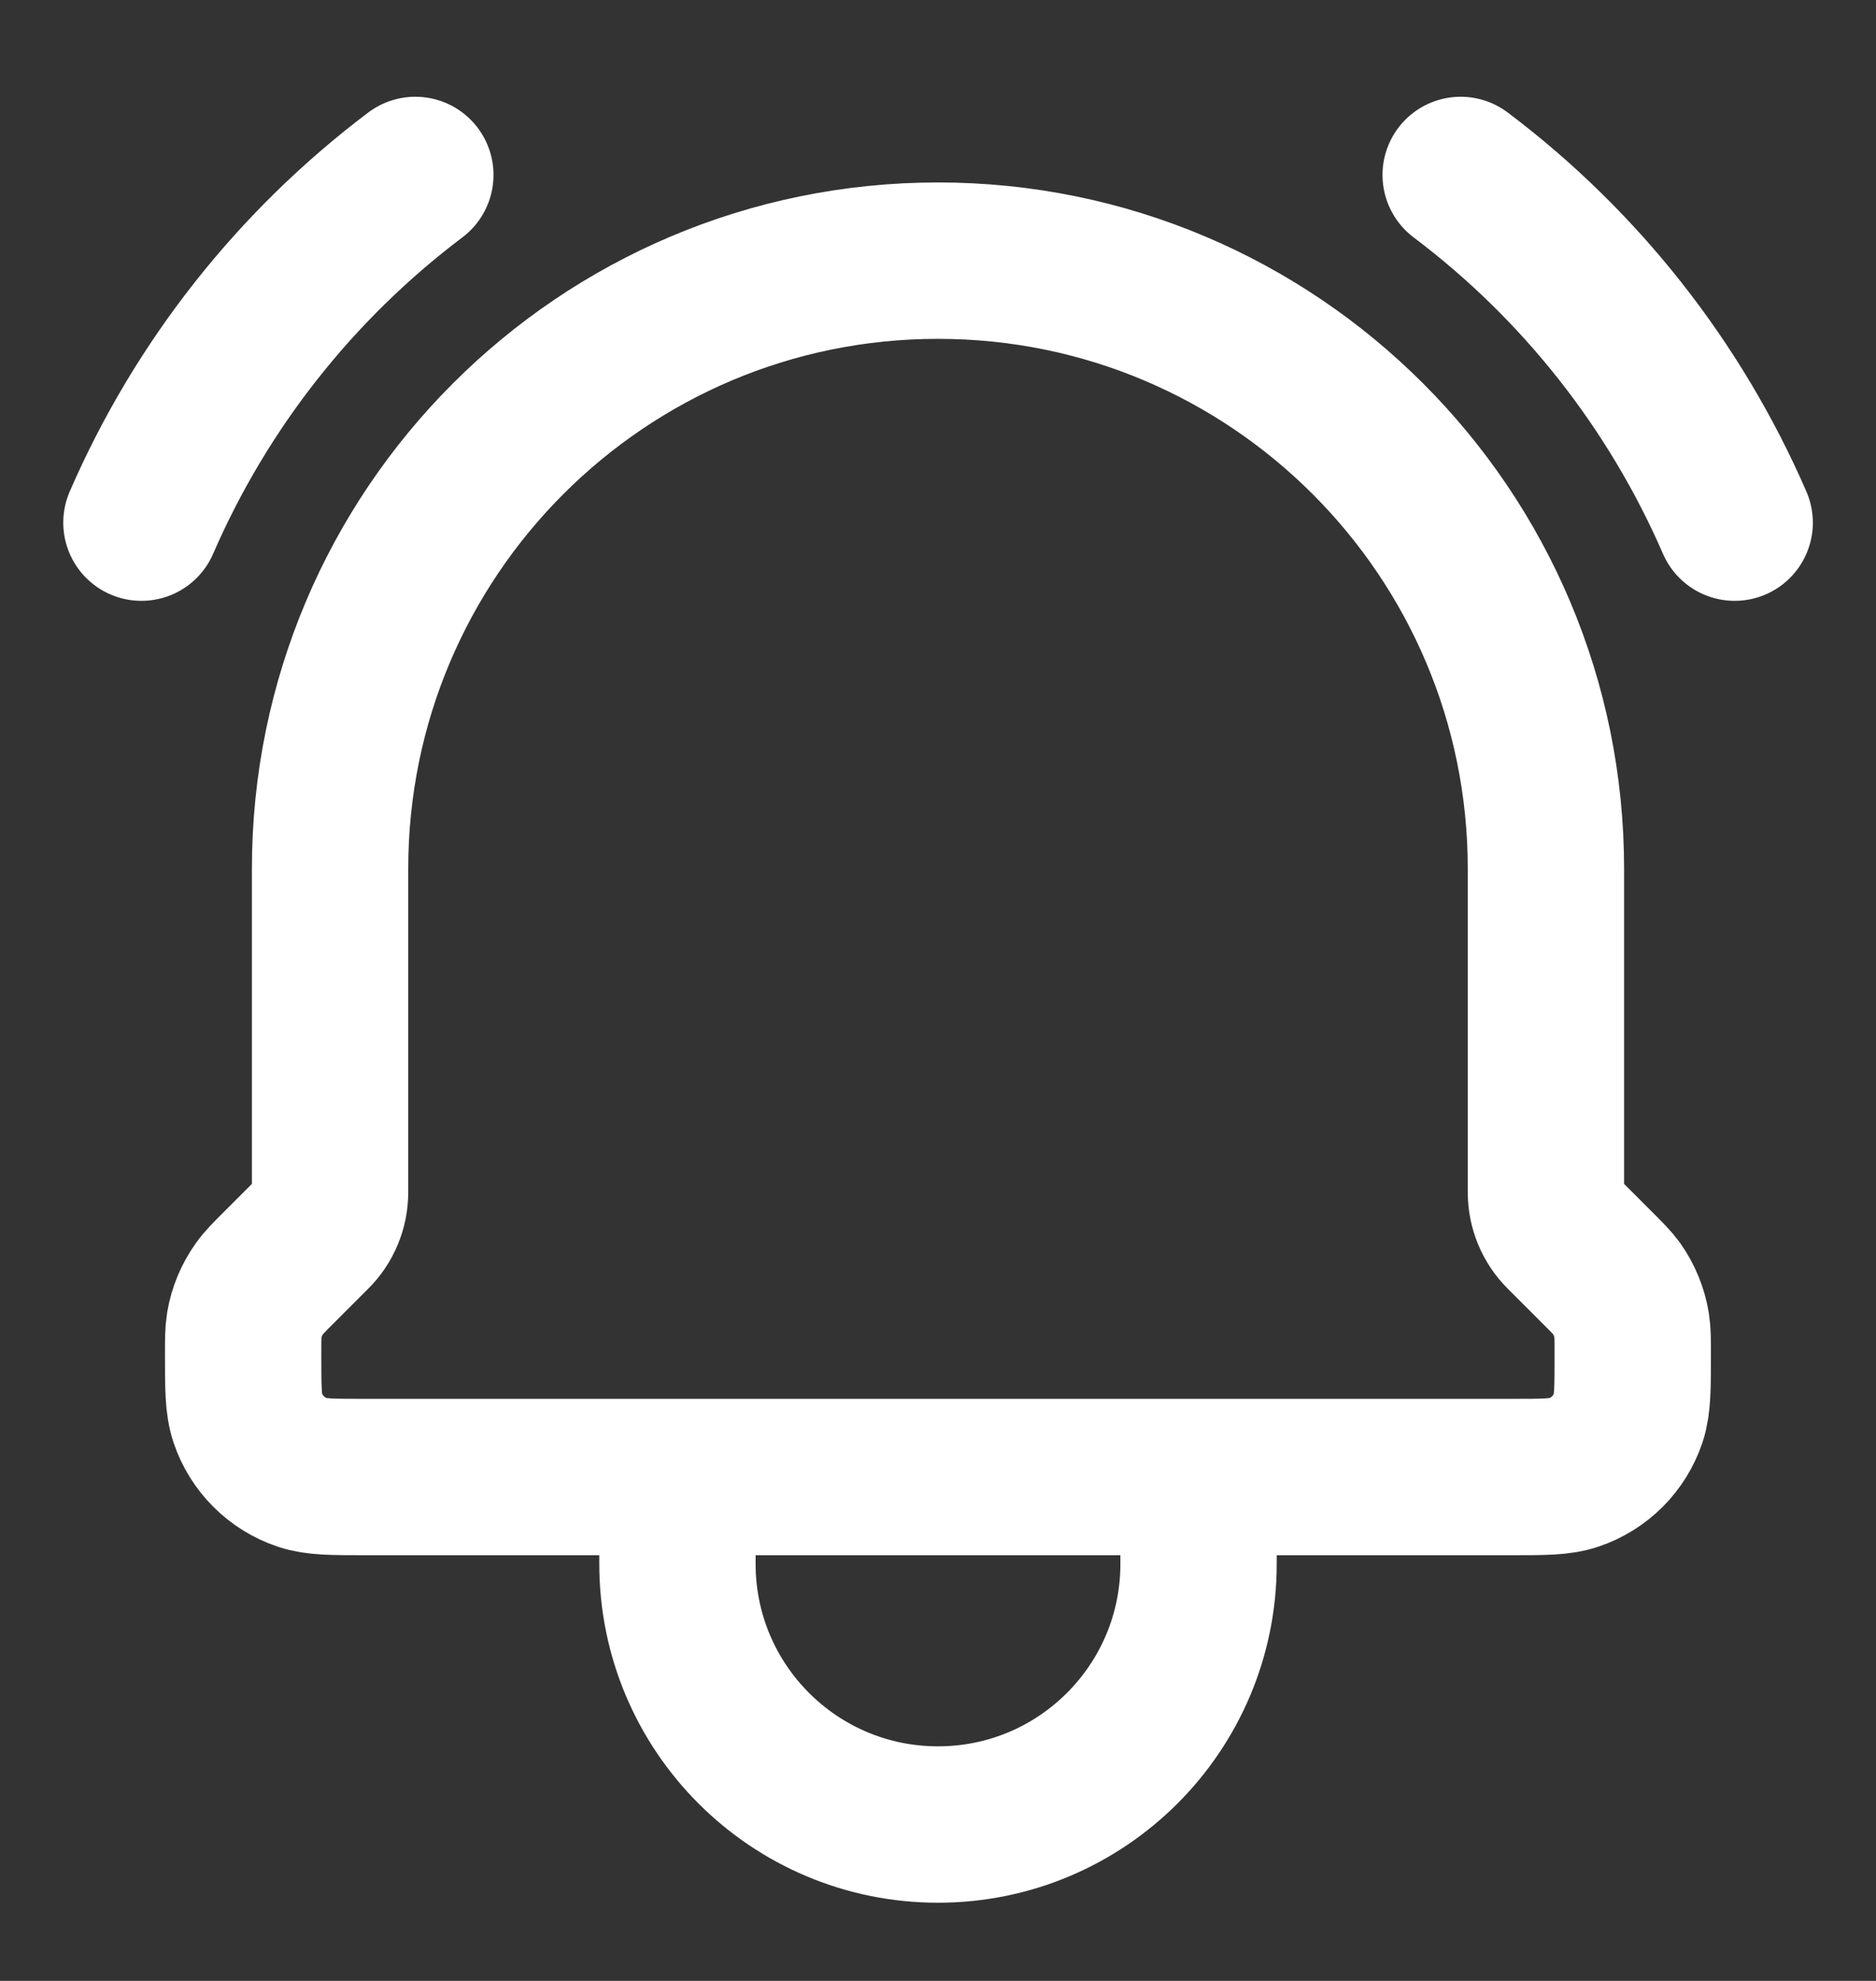 <svg width="18" height="19" viewBox="0 0 18 19" fill="none" xmlns="http://www.w3.org/2000/svg">
<rect x="0" y="0" width="18" height="19" fill="#333333" stroke="none"/>
<path d="M11.5 14.167V15C11.5 16.381 10.381 17.5 9 17.5C7.619 17.5 6.5 16.381 6.5 15V14.167M11.5 14.167H6.5M11.5 14.167H14.492C14.811 14.167 14.971 14.167 15.1 14.123C15.347 14.04 15.54 13.846 15.623 13.6C15.666 13.47 15.666 13.31 15.666 12.988C15.666 12.848 15.666 12.777 15.655 12.71C15.634 12.584 15.585 12.464 15.511 12.359C15.471 12.304 15.421 12.254 15.322 12.155L14.997 11.83C14.892 11.726 14.833 11.584 14.833 11.435V8.333C14.833 5.112 12.222 2.5 9 2.5C5.778 2.5 3.167 5.112 3.167 8.333V11.435C3.167 11.584 3.108 11.726 3.003 11.83L2.678 12.155C2.579 12.254 2.529 12.304 2.49 12.359C2.415 12.464 2.365 12.584 2.344 12.71C2.333 12.777 2.333 12.848 2.333 12.988C2.333 13.31 2.333 13.47 2.377 13.6C2.46 13.846 2.654 14.04 2.901 14.123C3.03 14.167 3.189 14.167 3.508 14.167H6.5M14.015 1.678C15.165 2.544 16.07 3.693 16.644 5.013M3.985 1.678C2.836 2.544 1.93 3.693 1.357 5.013" stroke="white" stroke-width="1.5" stroke-linecap="round" stroke-linejoin="round"/>
</svg>

